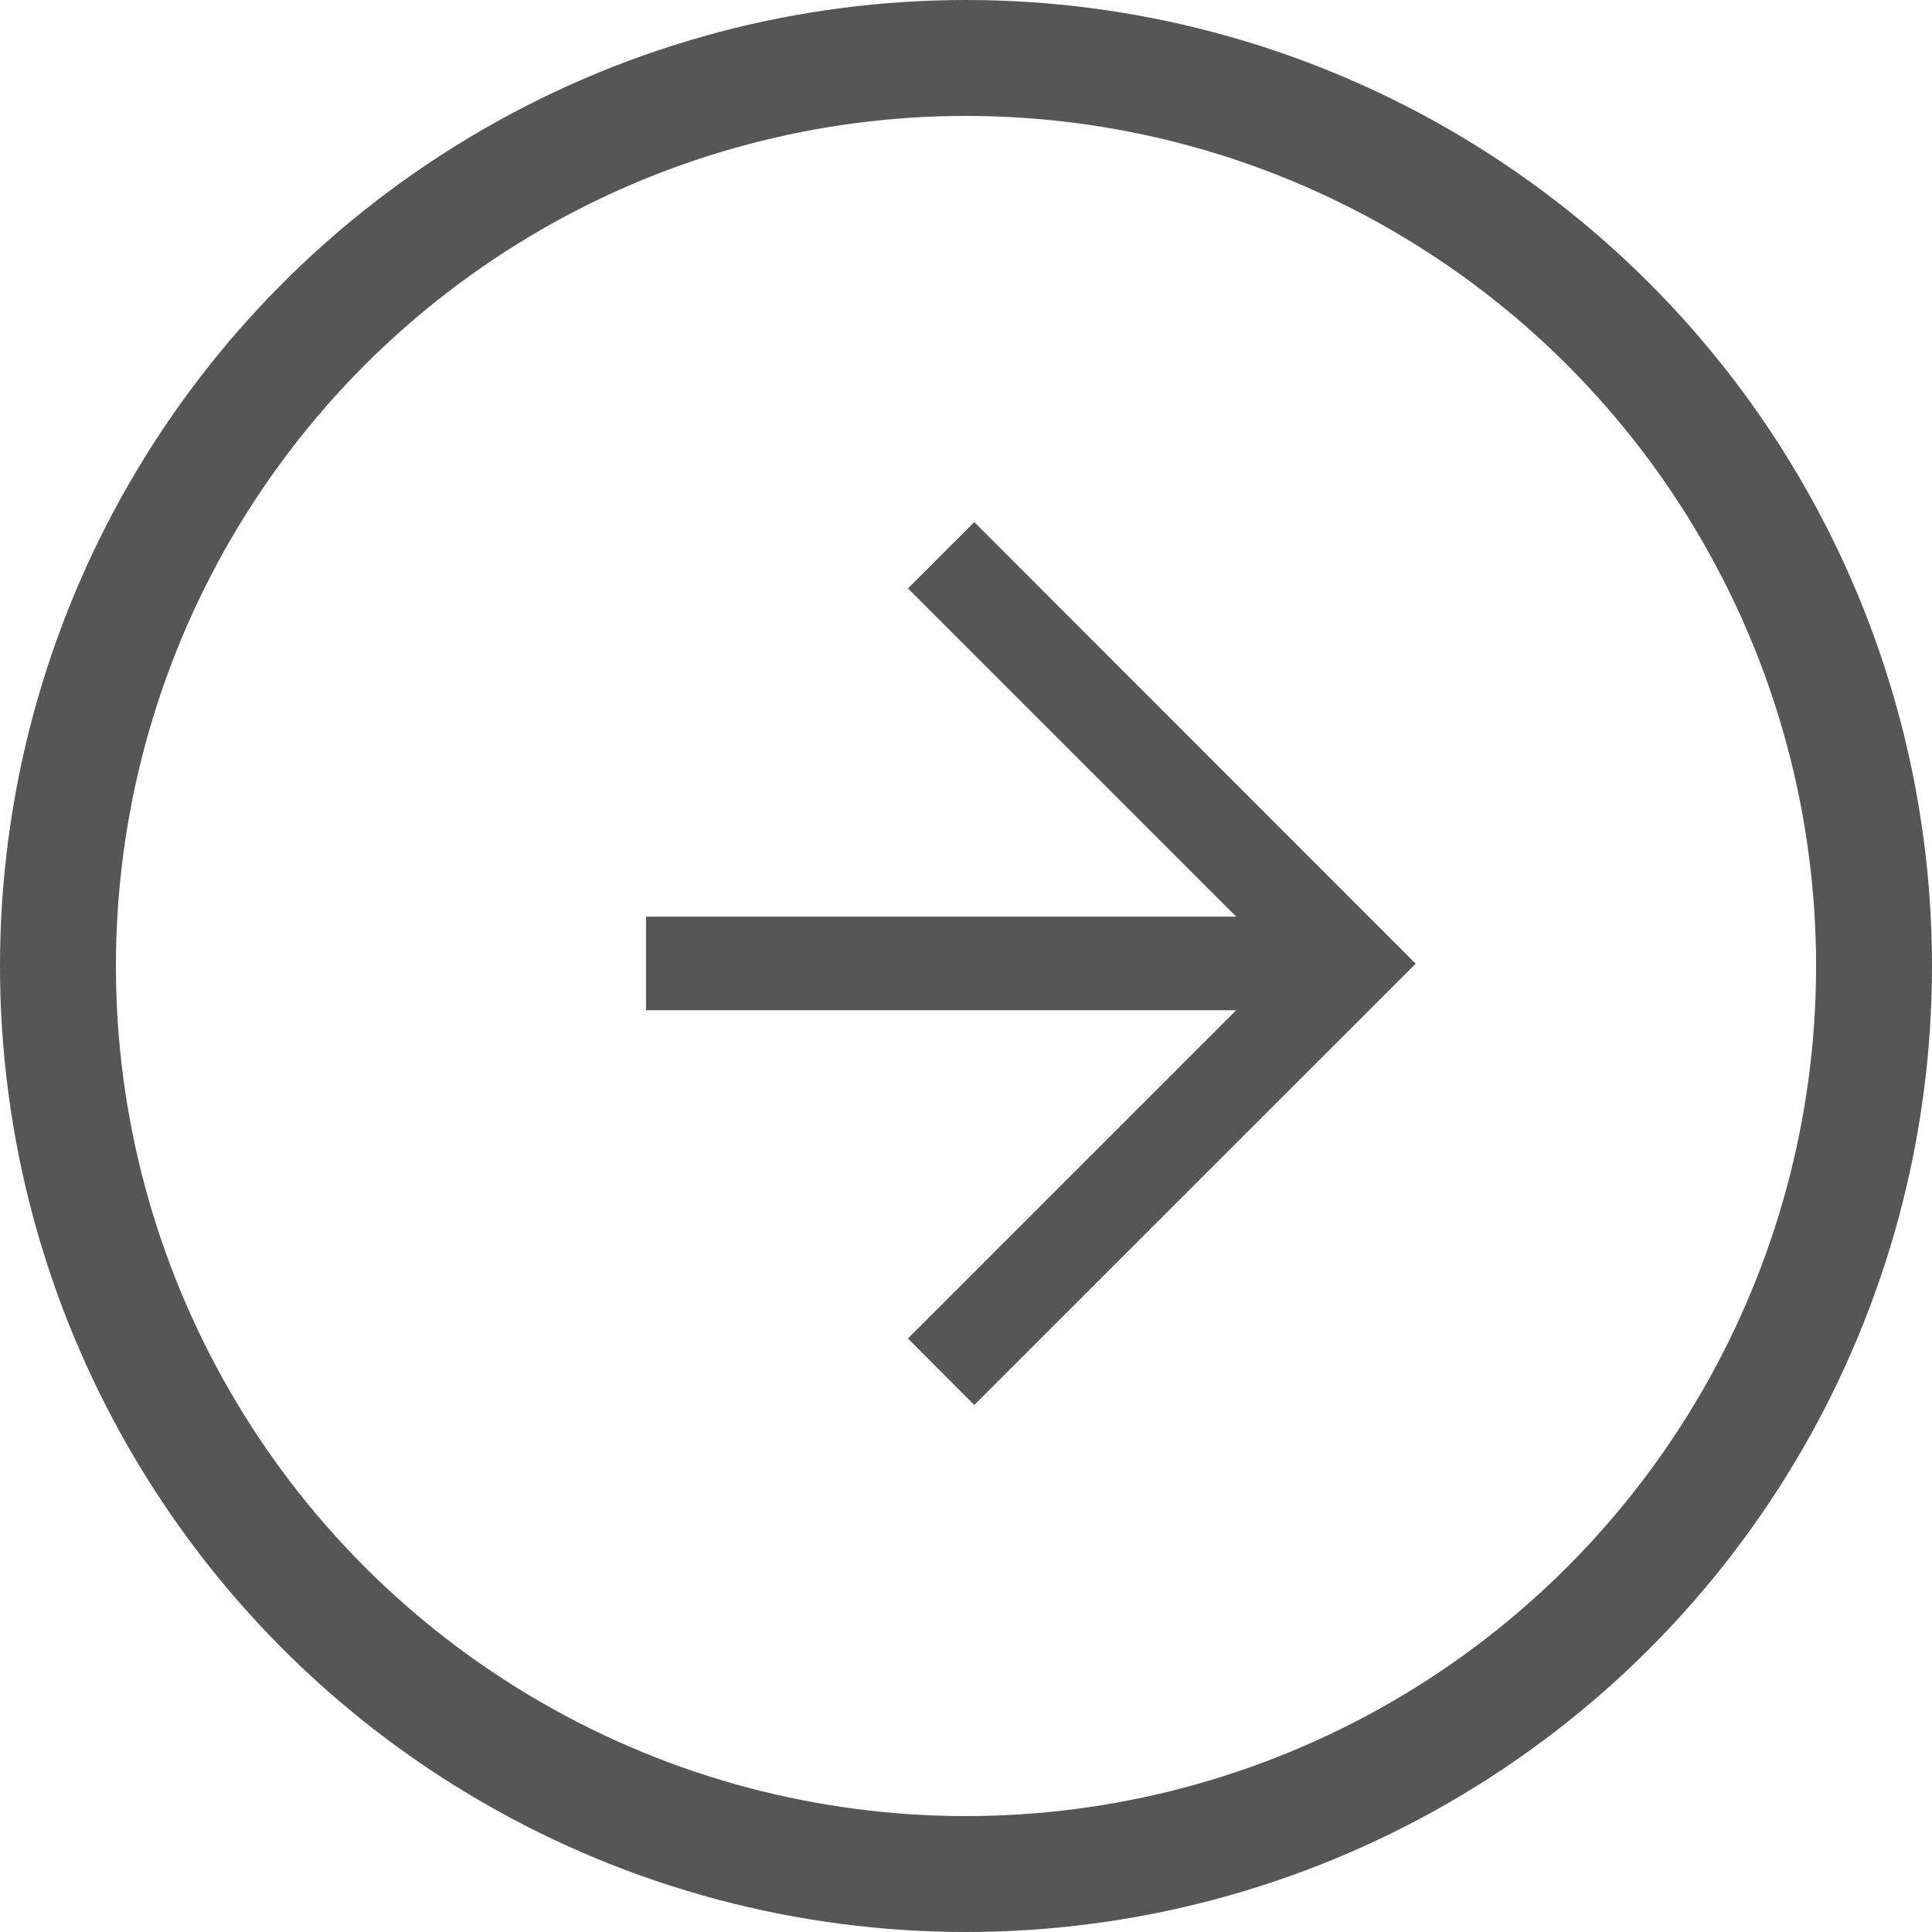 <svg id="Right_Arrow_Grey" xmlns="http://www.w3.org/2000/svg" viewBox="0 0 50 50">
  <g id="Shopicon" transform="translate(16.719 13.512)">
    <path id="Path_41" data-name="Path 41" d="M7.172,15.383H22.446L13.951,6.888l1.716-1.716L27.091,16.6,15.667,28.021,13.951,26.3l8.495-8.495H7.172Z" transform="translate(-7.172 -5.172)" fill="#565656"/>
  </g>
  <g id="Ellipse_8" data-name="Ellipse 8" fill="none" stroke="#565656" stroke-linejoin="round" stroke-width="3">
    <circle cx="25" cy="25" r="25" stroke="none"/>
    <circle cx="25" cy="25" r="23.5" fill="none"/>
  </g>
</svg>
